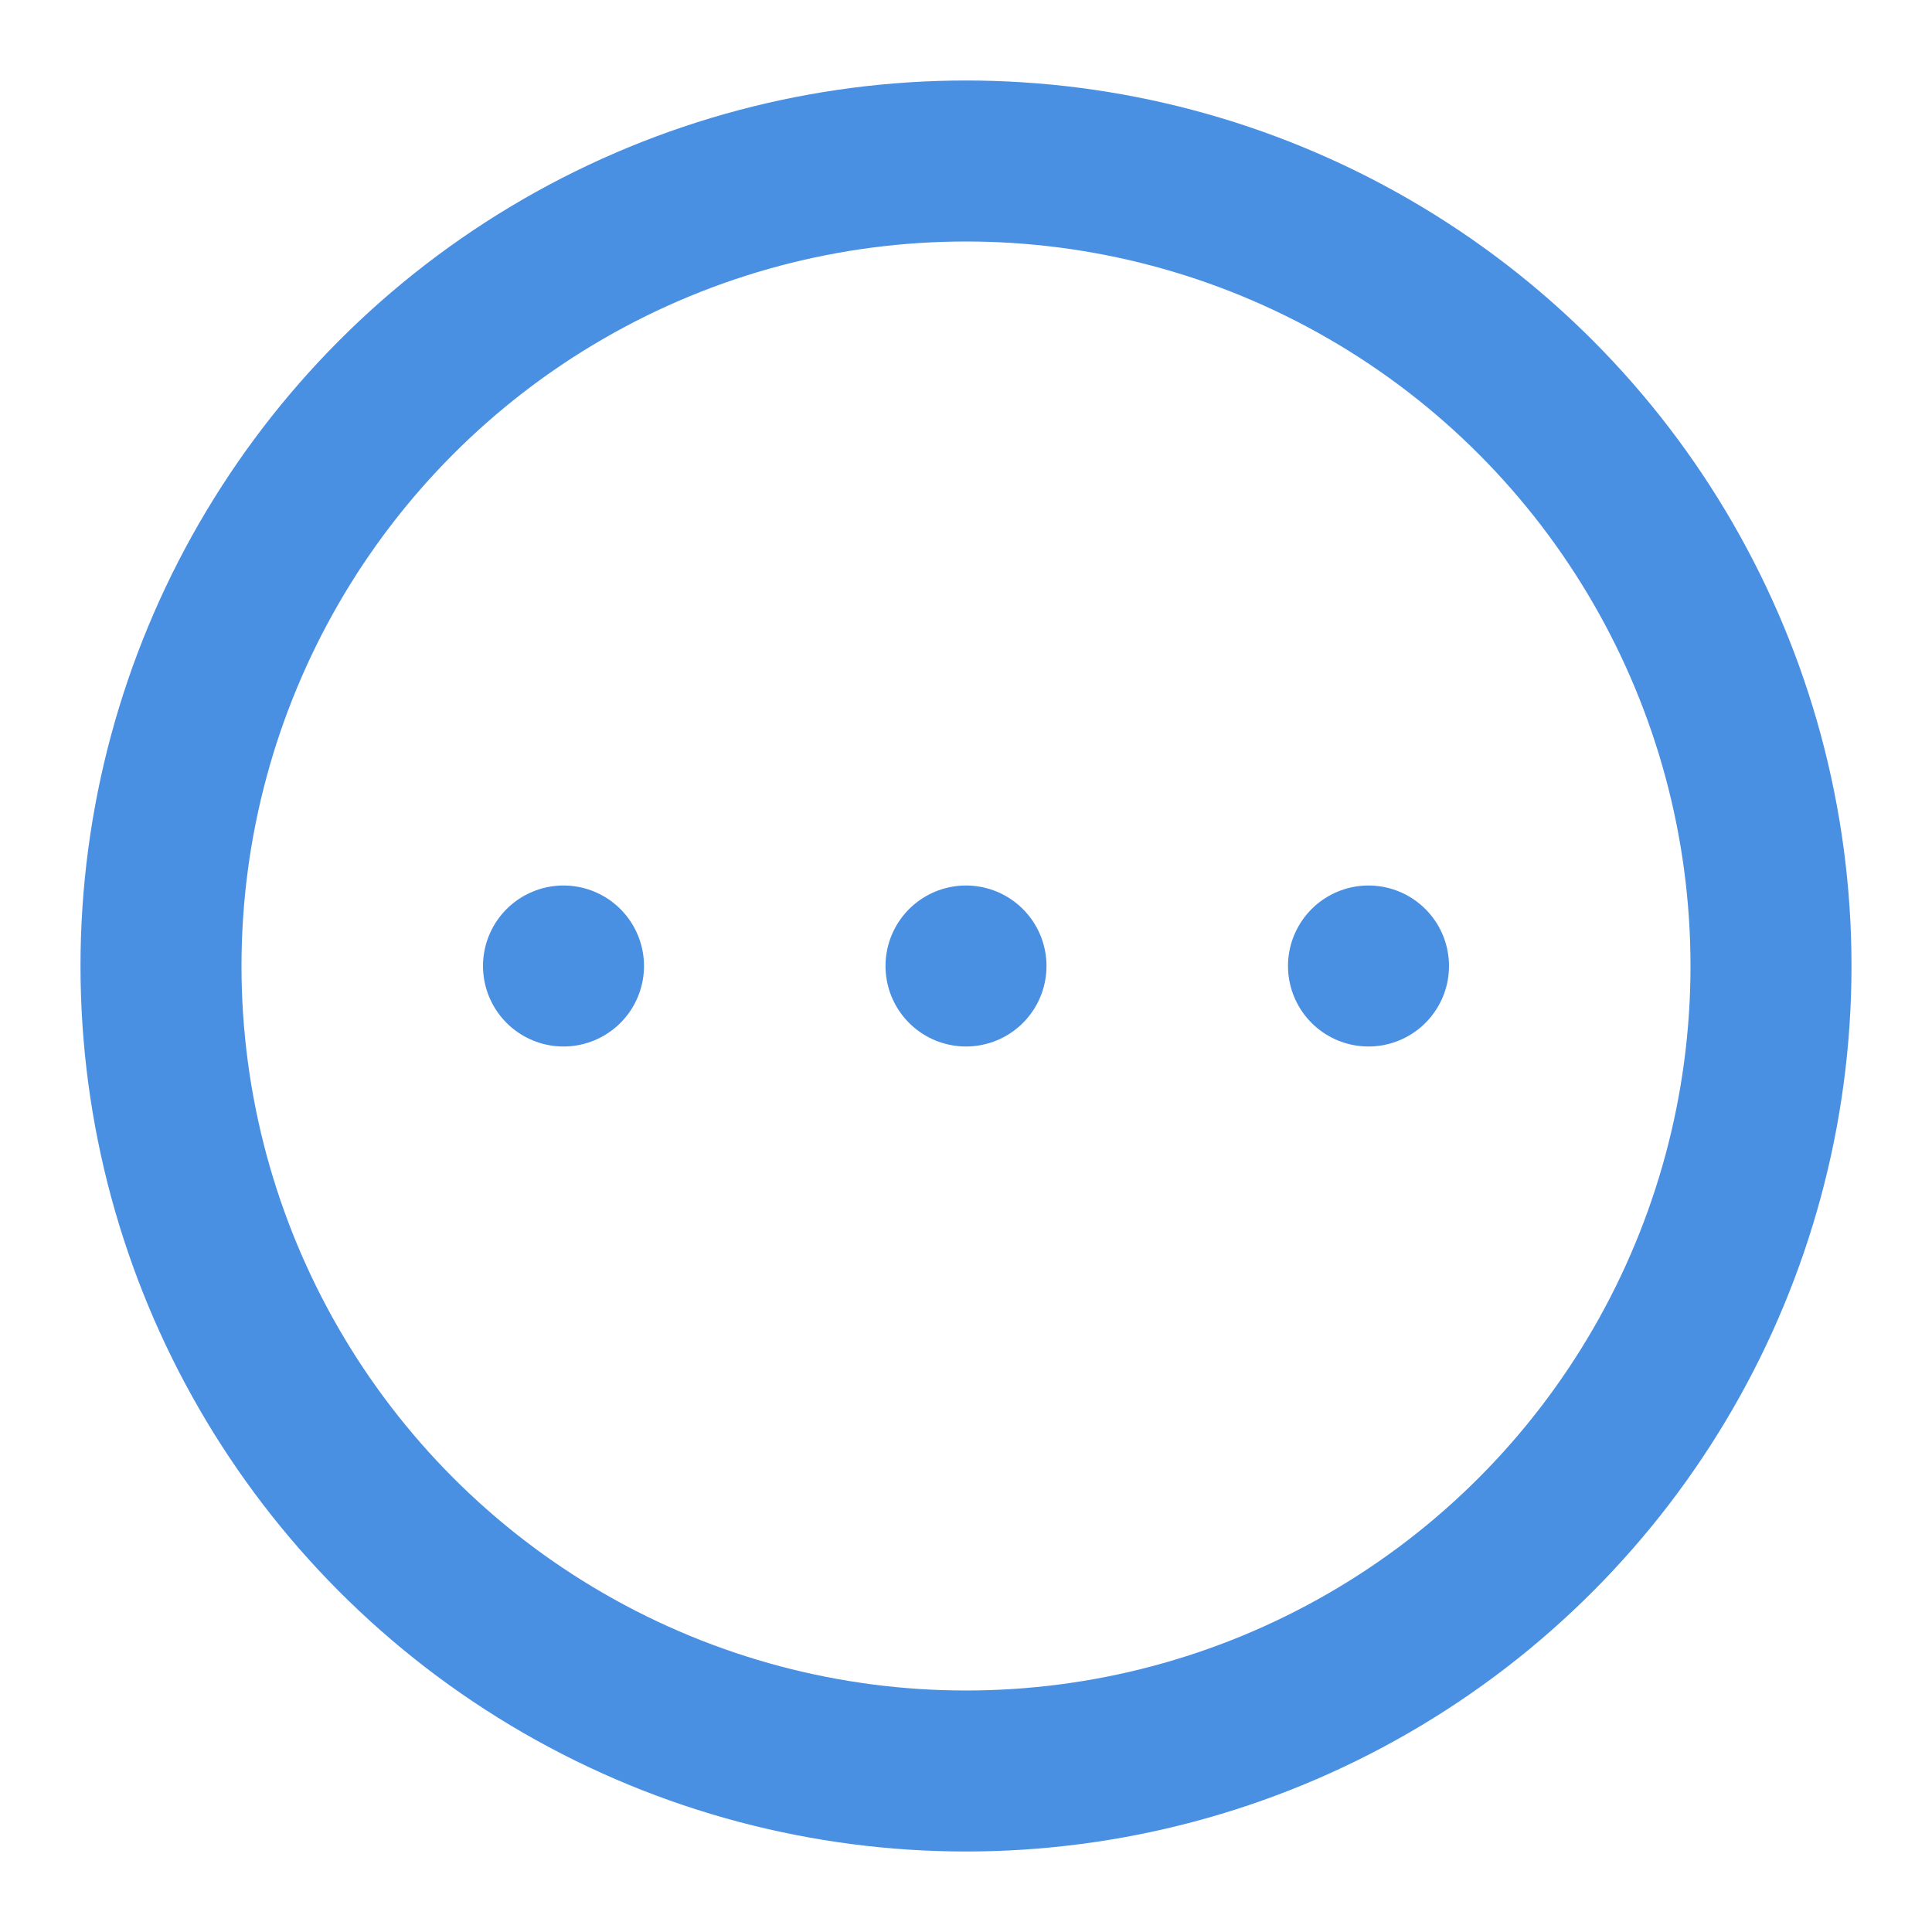 <?xml version="1.0" encoding="utf-8"?>
<!-- Generator: Adobe Illustrator 28.0.0, SVG Export Plug-In . SVG Version: 6.00 Build 0)  -->
<svg version="1.1" id="Layer_1" xmlns="http://www.w3.org/2000/svg" xmlns:xlink="http://www.w3.org/1999/xlink" x="0px" y="0px"
	 viewBox="0 0 24 24" style="enable-background:new 0 0 24 24;" xml:space="preserve">
<style type="text/css">
	.st0{fill:none;stroke:#4A90E2;stroke-width:2;stroke-linecap:round;stroke-linejoin:round;}
</style>
<circle class="st0" cx="12" cy="12" r="10"/>
<path class="st0" d="M17,12L17,12"/>
<path class="st0" d="M12,12L12,12"/>
<path class="st0" d="M7,12L7,12"/>
</svg>
